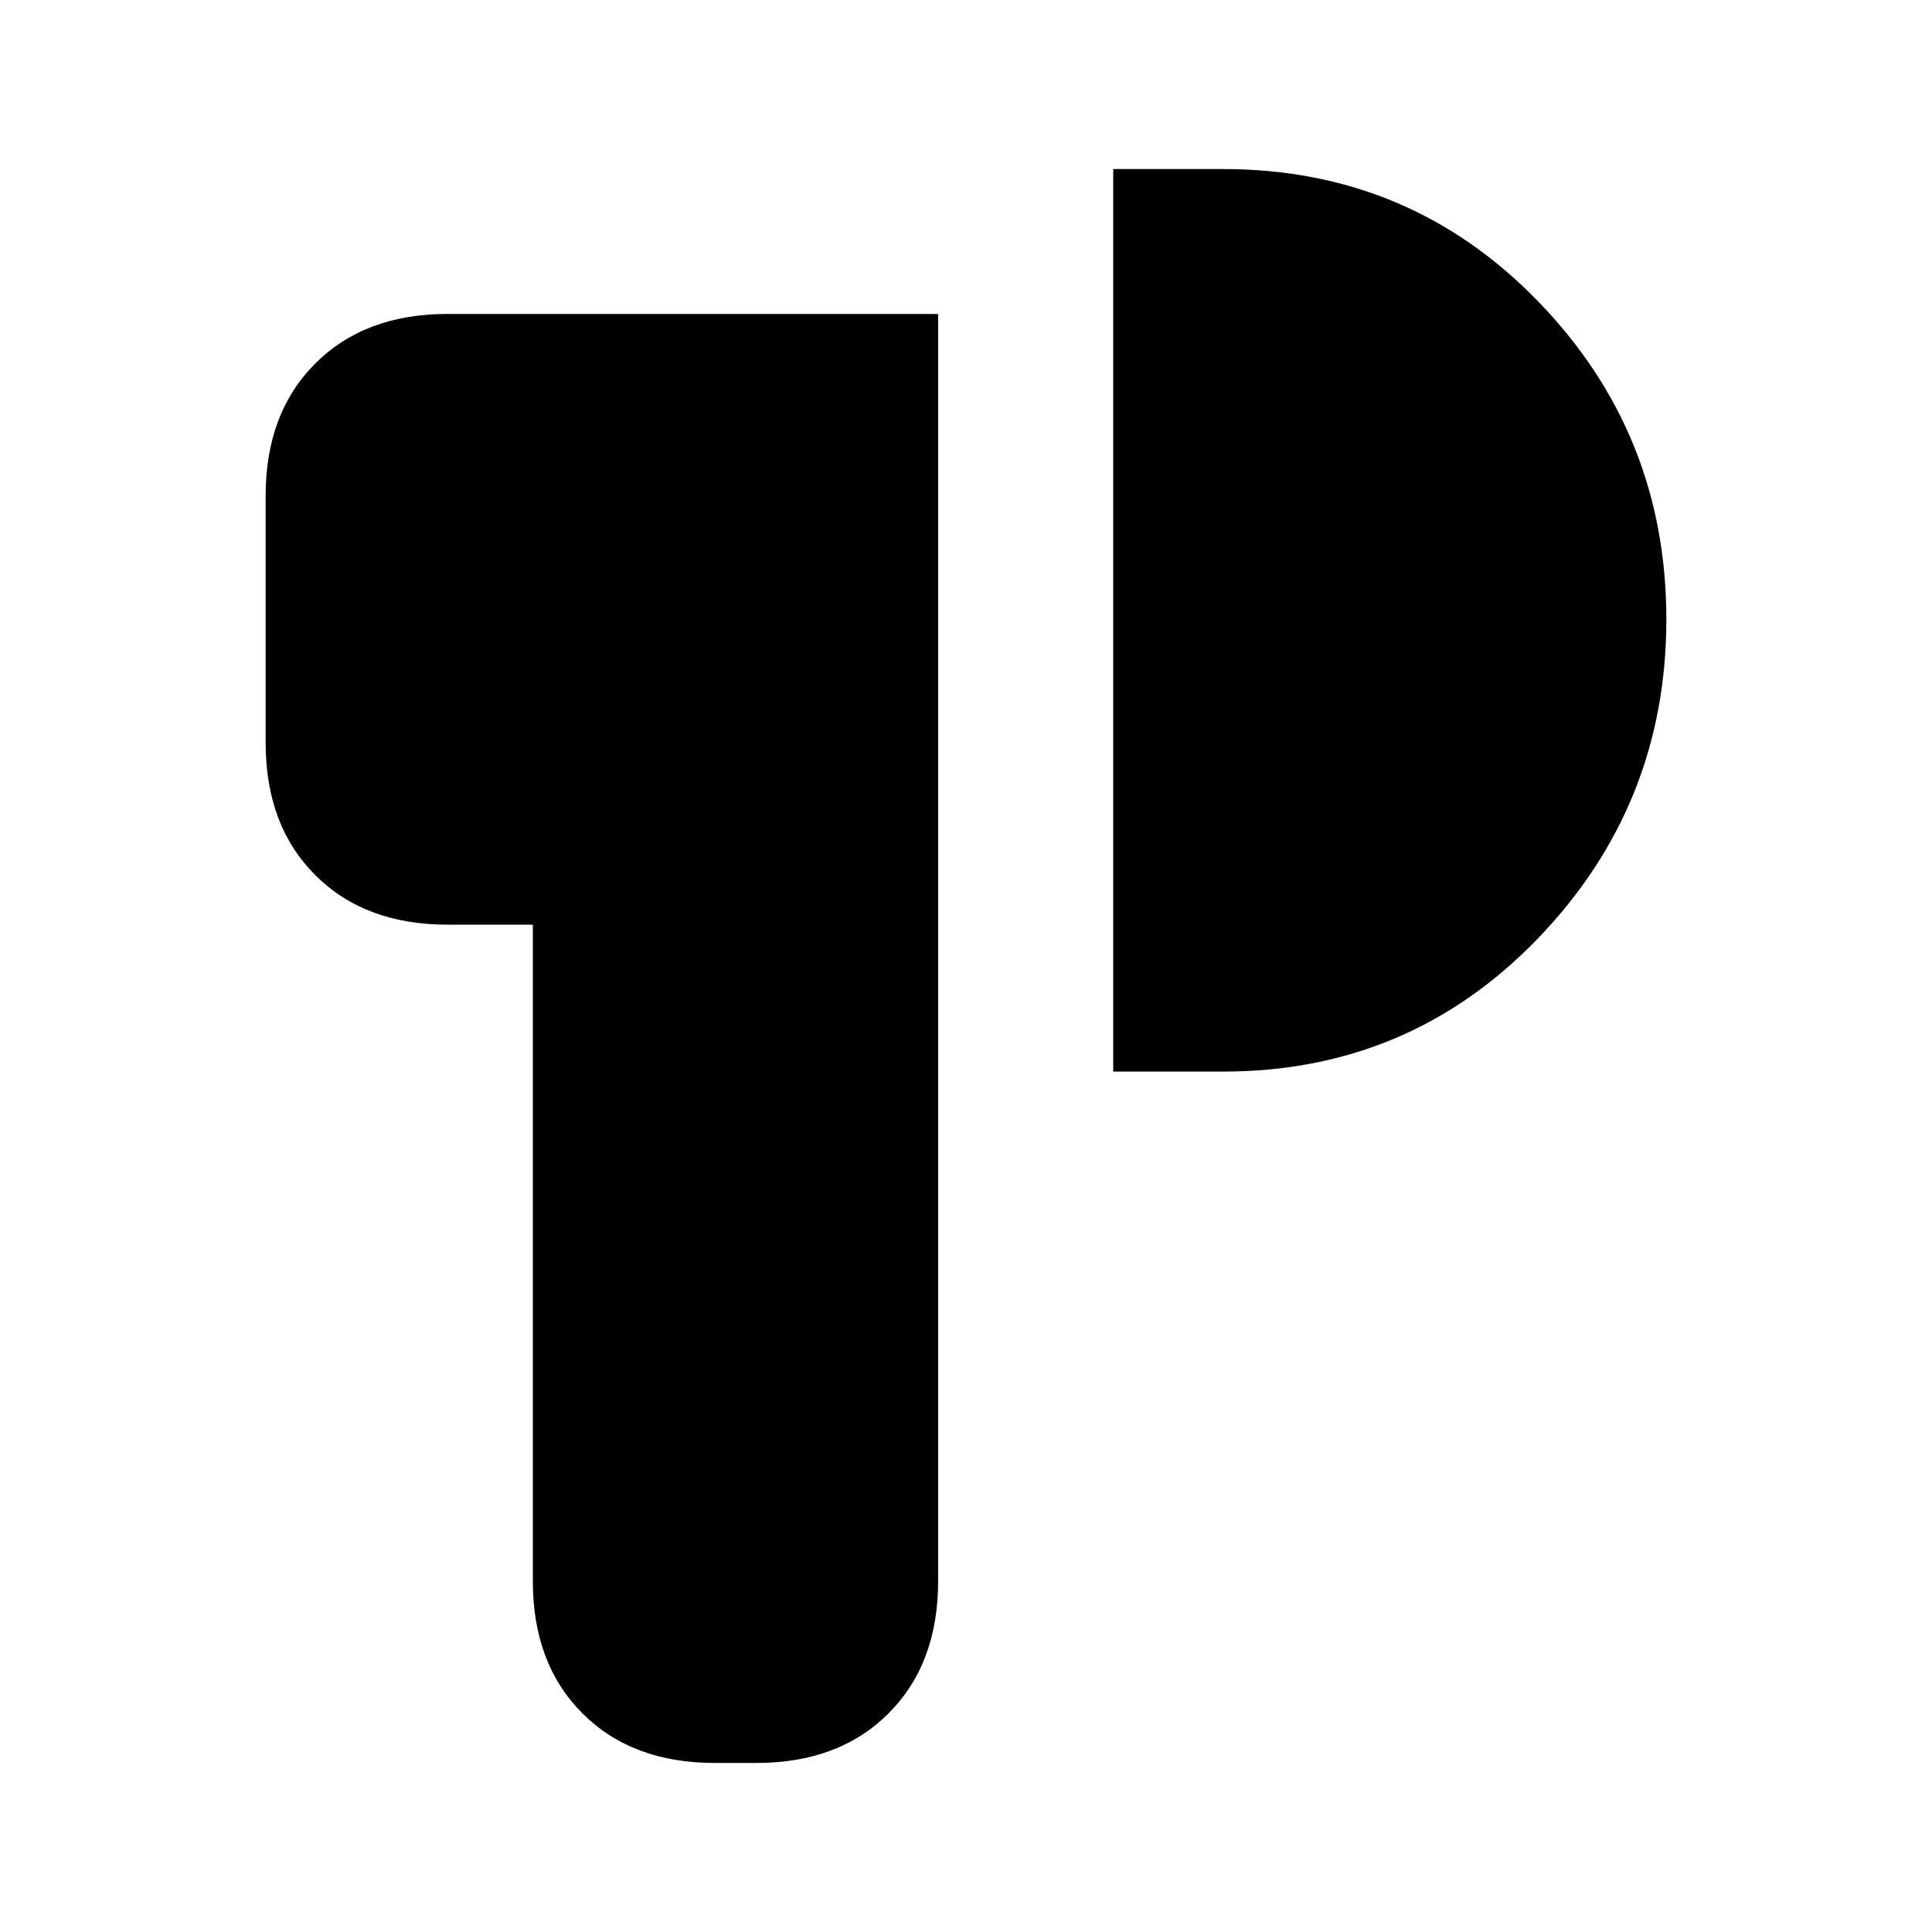 <svg xmlns="http://www.w3.org/2000/svg" height="20" viewBox="0 -960 960 960" width="20"><path d="M355.08-84q-41.03 0-65.67-24.64t-24.64-65.67v-326.23h-42.46q-41.03 0-65.67-24.64Q132-549.81 132-590.85v-122.84q0-41.03 24.64-65.67T222.31-804h243.84v629.69q0 41.03-24.63 65.67Q416.88-84 375.85-84h-20.77Zm198.07-343.54V-876h54.62q92.72 0 156.48 65.72 63.75 65.71 63.75 158 0 92.28-63.75 158.51-63.76 66.23-156.48 66.23h-54.62Z"/></svg>